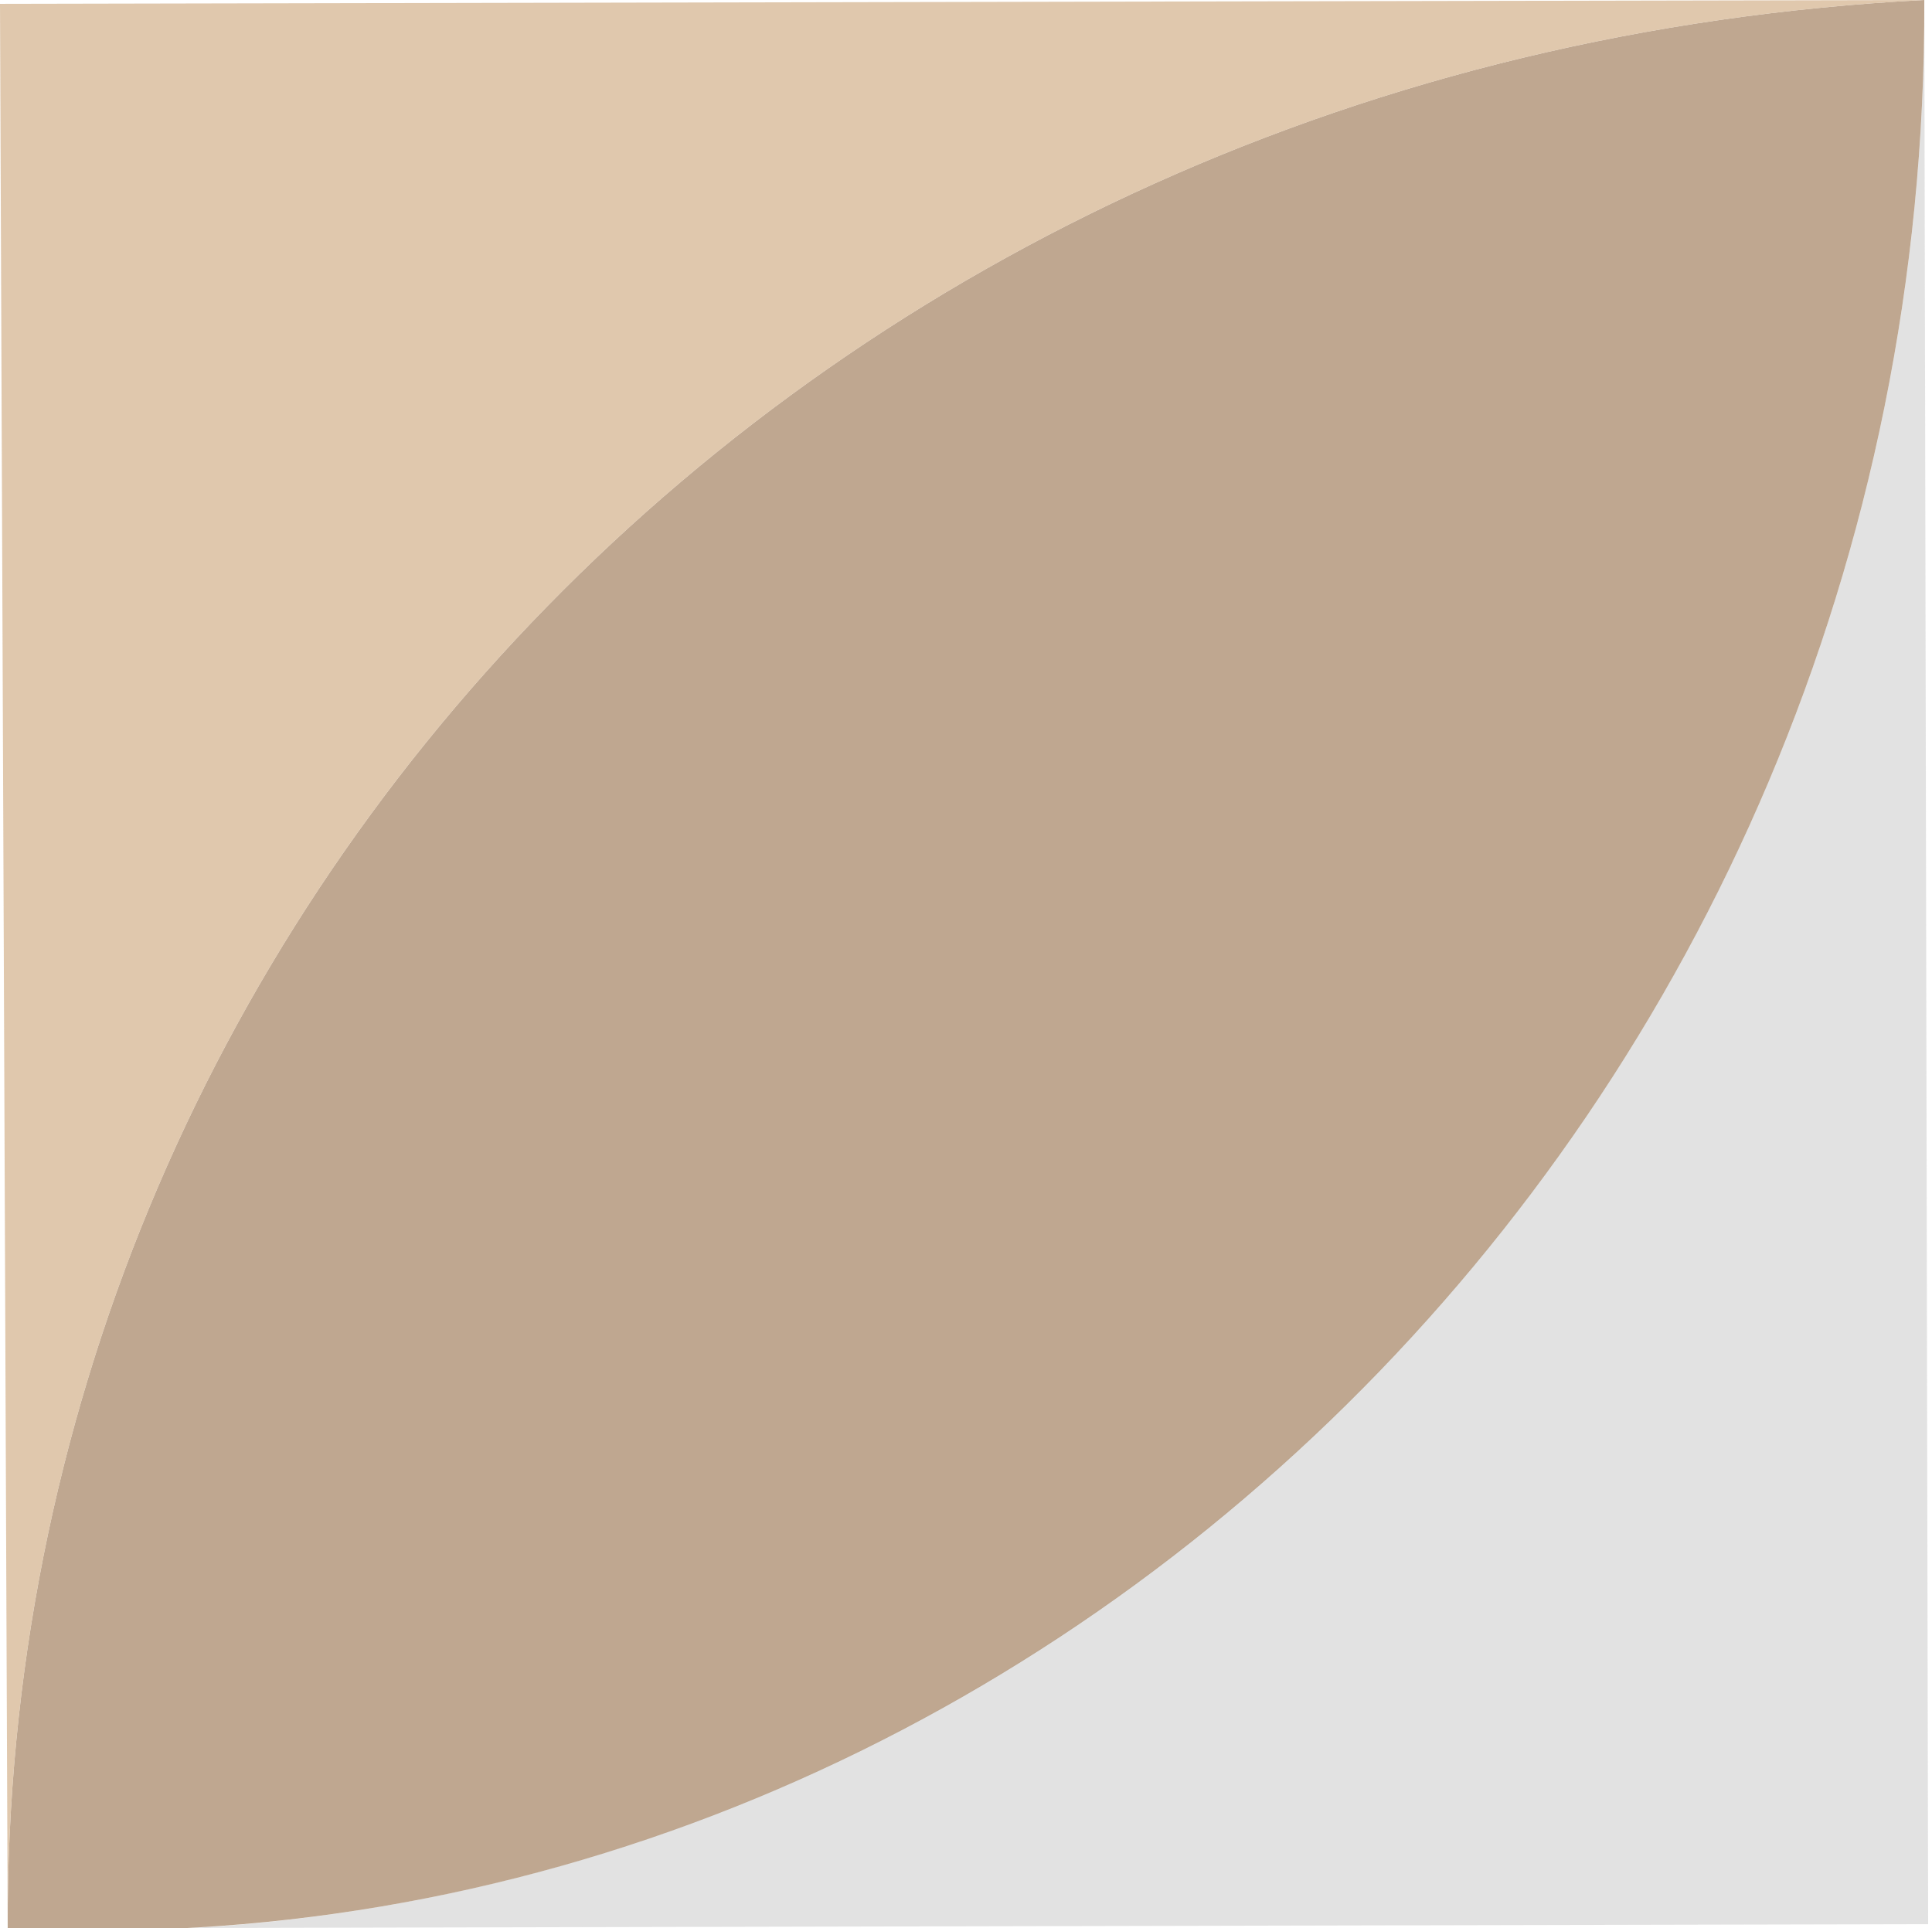 <svg xmlns="http://www.w3.org/2000/svg" viewBox="0 0 50.2 50.1"><g opacity=".7"><path opacity=".8" fill="#CCC" d="M5 50.1C29.3 48.7 50.1 27.3 50 0l.1 50-45.1.1z"/><path opacity=".8" fill="#8C6239" d="M.2 50.1C.1 23.8 21.1 1.5 50 0 50.1 29.1 26.5 51.5.2 50.1z"/><path opacity=".8" fill="#C69C6D" d="M.2 50.1L0 .1 50 0C21.1 1.5.1 23.8.2 50.1z"/></g></svg>